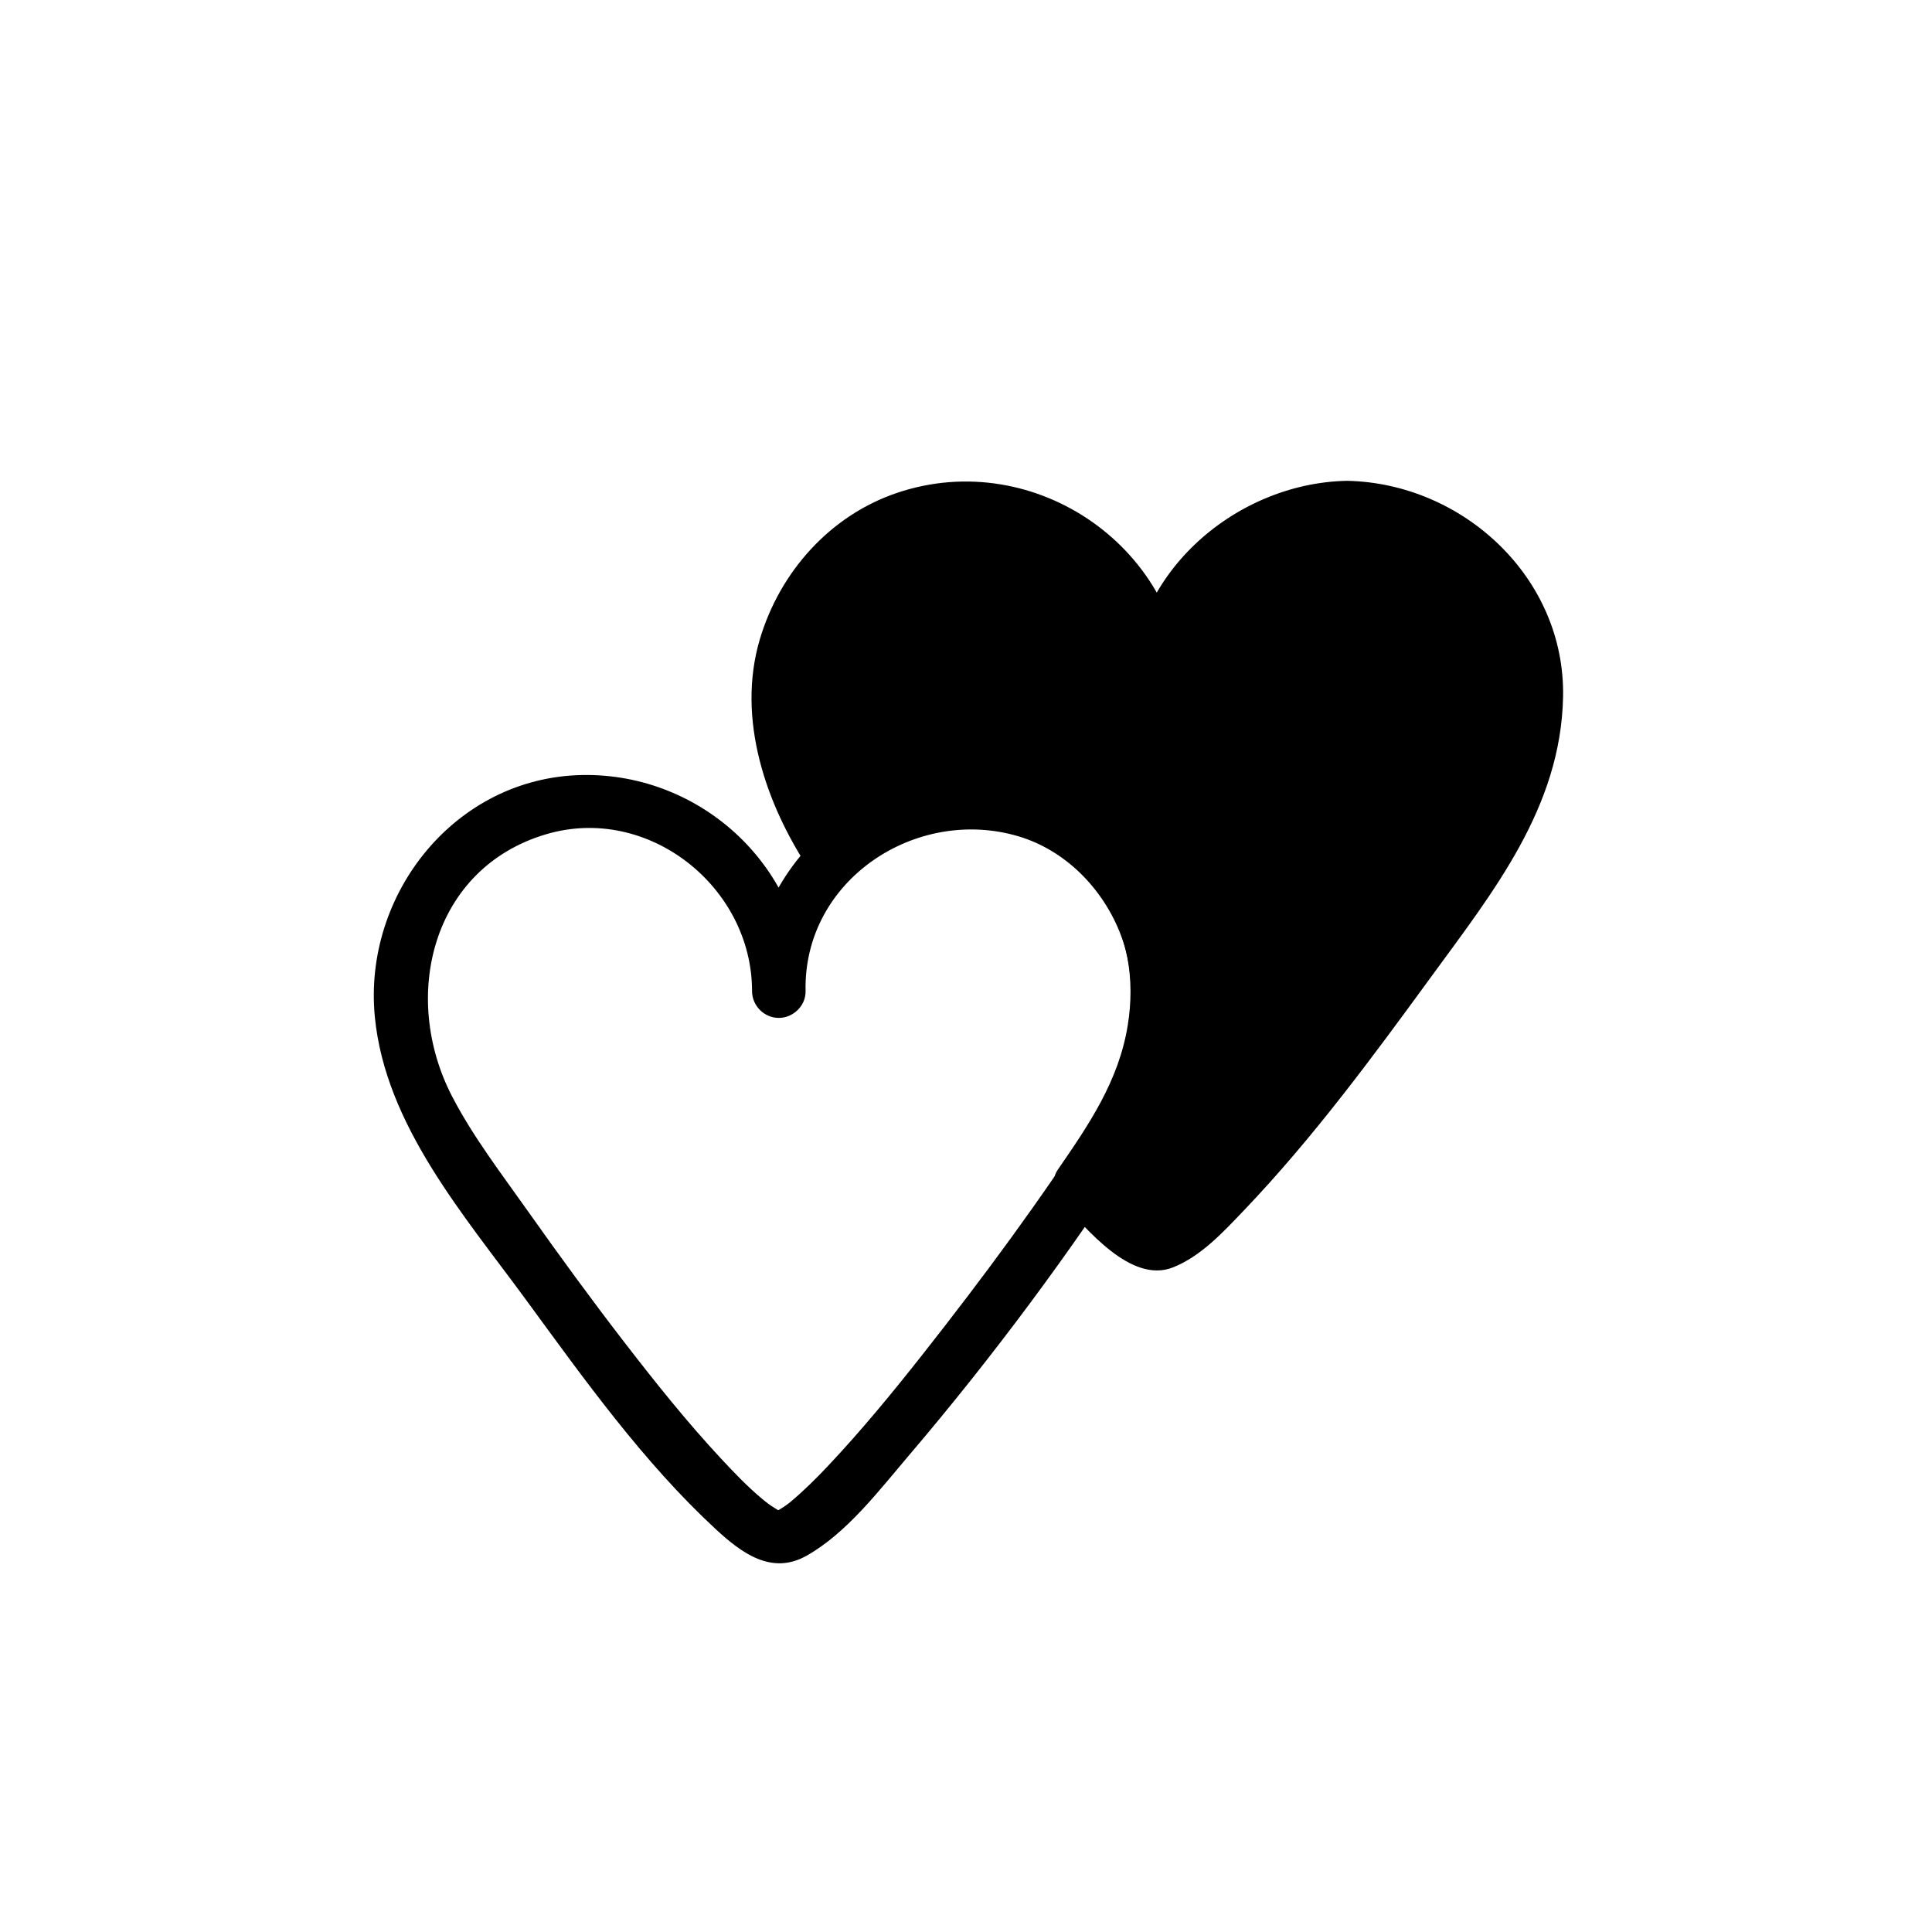 <?xml version="1.0" encoding="iso-8859-1"?>
<!-- Generator: Adobe Illustrator 16.0.0, SVG Export Plug-In . SVG Version: 6.00 Build 0)  -->
<!DOCTYPE svg PUBLIC "-//W3C//DTD SVG 1.1//EN" "http://www.w3.org/Graphics/SVG/1.1/DTD/svg11.dtd">
<svg version="1.1" xmlns="http://www.w3.org/2000/svg" xmlns:xlink="http://www.w3.org/1999/xlink" x="0px" y="0px" width="361px"
	 height="361px" viewBox="0 0 361 361" style="enable-background:new 0 0 361 361;" xml:space="preserve">
<g id="scene_x5F_making_x5F_love_x5F_clean">
	<g style="display:none;">
		<path style="display:inline;fill:#000000;" d="M279.65,156.122c4.379-6.813,7.414-17.16,7.414-25.893
			c0-19.543-15.843-35.385-35.386-35.385c-19.542,0-35.386,15.842-35.386,35.385c0,0.007,0.001,0.015,0.001,0.022h-0.001
			c0-0.007,0-0.015,0-0.022c0-19.543-15.842-35.385-35.385-35.385c-19.542,0-35.385,15.842-35.385,35.385
			c0,8.855,3.164,19.264,7.636,26.15c13.686,21.073,53.237,76.002,63.134,76.002C225.396,232.381,266.018,177.331,279.65,156.122z"
			/>
		<g style="display:inline;">
			<path style="fill:#000000;" d="M283.968,158.645c7.452-12.163,10.473-27.981,5.855-41.68
				c-4.104-12.177-14.118-21.253-26.135-25.303c-24.658-8.311-53.572,12.083-52.395,38.588c1.667-1.667,3.333-3.333,5-5h-0.001
				c1.667,1.667,3.333,3.333,5,5c0-22.782-19.257-40.814-41.774-40.38c-23.708,0.457-40.924,22.269-38.71,45.164
				c1.958,20.244,16.705,37.114,28.285,52.939c10.821,14.787,21.895,30.309,35.406,42.8c4.845,4.479,10.45,8.653,16.981,4.971
				c7.535-4.248,13.568-12.225,19.068-18.679C256.23,198.666,270.861,178.961,283.968,158.645c3.507-5.437-5.152-10.445-8.635-5.047
				c-9.932,15.394-20.88,30.21-32.217,44.592c-5.658,7.178-11.48,14.258-17.756,20.907c-2.156,2.284-4.398,4.494-6.801,6.52
				c-0.588,0.495-1.295,0.984-2.126,1.491c-0.197,0.121-1.492,0.689-0.271,0.207c-1.203,0.476,0.155,0.079,0.843,0.182
				c-0.929-0.138-0.107,0.146-1.464-0.655c-0.937-0.554-1.536-1.036-2.346-1.709c-2.771-2.302-5.273-4.936-7.725-7.567
				c-6.406-6.878-12.294-14.264-18.033-21.701c-6.204-8.04-12.193-16.247-18.054-24.54c-4.888-6.917-10.24-13.881-14.144-21.417
				c-9.657-18.641-3.8-42.658,17.589-48.979c19.052-5.63,38.462,9.824,38.462,29.322c0,2.726,2.274,5,5,5h0.001
				c2.634,0,5.121-2.275,5-5c-0.926-20.834,20.992-34.485,39.736-28.945c9.292,2.746,16.527,10.538,19.572,19.572
				c3.599,10.677,0.453,23.38-5.27,32.721C271.954,159.113,280.605,164.132,283.968,158.645z"/>
		</g>
	</g>
	<g style="display:none;">
		<g style="display:inline;">
			<path style="fill:#000000;" d="M213.196,213.312c7.452-12.162,10.473-27.981,5.855-41.68
				c-4.104-12.177-14.117-21.252-26.134-25.303c-25.093-8.458-52.969,12.184-52.395,38.588c1.667-1.667,3.333-3.333,5-5h0
				c1.667,1.667,3.333,3.333,5,5c0-22.782-19.257-40.814-41.775-40.38c-23.708,0.457-40.924,22.269-38.71,45.164
				c1.958,20.244,16.704,37.114,28.285,52.938c10.822,14.788,21.896,30.31,35.406,42.801c4.844,4.479,10.451,8.653,16.982,4.971
				c7.535-4.248,13.567-12.226,19.068-18.679C185.46,253.333,200.09,233.628,213.196,213.312c3.507-5.437-5.152-10.444-8.635-5.047
				c-9.931,15.394-20.879,30.211-32.215,44.593c-5.659,7.178-11.48,14.258-17.756,20.907c-2.156,2.284-4.398,4.494-6.801,6.52
				c-0.587,0.495-1.294,0.984-2.125,1.491c-0.197,0.121-1.492,0.689-0.27,0.207c-1.204,0.476,0.155,0.079,0.843,0.182
				c-0.929-0.138-0.108,0.146-1.464-0.655c-0.937-0.554-1.537-1.036-2.346-1.709c-2.771-2.302-5.273-4.936-7.725-7.567
				c-6.406-6.879-12.294-14.265-18.033-21.701c-6.204-8.04-12.193-16.247-18.054-24.54c-4.888-6.917-10.24-13.882-14.144-21.417
				c-9.657-18.641-3.8-42.658,17.589-48.979c19.052-5.63,38.463,9.824,38.463,29.322c0,2.726,2.274,5,5,5h0c2.681,0,5.059-2.274,5-5
				c-0.452-20.767,20.647-34.587,39.736-28.945c9.292,2.746,16.526,10.538,19.571,19.572c3.599,10.676,0.454,23.38-5.27,32.721
				C201.183,213.779,209.834,218.799,213.196,213.312z"/>
		</g>
	</g>
	<g>
		<path style="fill:#000000;" d="M251.679,94.843c-19.542,0-35.386,15.842-35.386,35.385c0,0.007,0.001,0.015,0.001,0.022h-0.001
			c0-0.007,0-0.015,0-0.022c0-19.543-15.842-35.385-35.385-35.385c-19.542,0-35.385,15.842-35.385,35.385
			c0,8.855,3.164,19.264,7.636,26.15c0.75,1.154,1.581,2.416,2.477,3.759c6.422-6.555,15.37-10.627,25.272-10.627
			c19.543,0,35.385,15.842,35.385,35.385c0,8.733-3.034,19.08-7.414,25.894c-1.856,2.889-4.217,6.409-6.927,10.328
			c6.324,6.829,11.53,11.265,14.341,11.265c9.104,0,49.725-55.05,63.357-76.259c4.379-6.813,7.414-17.16,7.414-25.893
			C287.064,110.686,271.222,94.843,251.679,94.843z"/>
		<g>
			<path style="fill:#000000;" d="M251.679,89.843c-21.247,0.41-41.375,18.117-40.385,40.407c1.667-1.667,3.333-3.333,5-5h-0.001
				c1.667,1.667,3.333,3.333,5,5c0-27.512-27.788-46.882-53.648-38.166c-12.574,4.238-21.962,14.83-25.679,27.407
				c-4.382,14.829,1.148,30.822,9.353,43.168c1.785,2.686,5.45,3.361,7.853,1.012c13.445-13.147,35.514-11.753,46.578,3.693
				c5.073,7.083,6.342,15.729,4.978,24.192c-1.682,10.425-7.241,18.542-13.093,27.034c-1.292,1.875-0.674,4.507,0.782,6.059
				c4.515,4.813,12.88,15.28,20.747,12.172c5.252-2.074,9.447-6.657,13.267-10.654c12.823-13.417,23.99-28.577,34.909-43.545
				c11.638-15.953,24.311-31.692,24.725-52.396C292.511,107.931,273.317,90.26,251.679,89.843c-6.452-0.125-6.44,9.876,0,10
				c19.826,0.382,32.9,17.946,29.819,37.049c-2.477,15.358-13.888,28.437-22.793,40.684c-9.297,12.787-18.922,25.405-29.416,37.24
				c-3.393,3.825-7.297,8.227-11.147,11.146c-0.666,0.505-1.37,0.955-2.098,1.366c-0.118,0.066-0.707,0.105,0.249,0.052
				c-0.708,0.04-2.853-2.052-3.391-2.5c-2.664-2.214-5.049-4.778-7.415-7.3c0.261,2.02,0.521,4.039,0.782,6.059
				c7.431-10.783,13.055-20.785,14.749-33.999c1.42-11.064-2.251-21.73-8.964-30.413c-14.663-18.969-43.474-18.741-59.954-2.626
				c2.618,0.337,5.235,0.675,7.853,1.012c-6.417-9.657-11.023-21.038-8.956-32.858c1.787-10.219,8.834-18.24,18.059-22.553
				c19.603-9.167,42.236,7.295,42.236,28.048c0,2.726,2.274,5,5,5h0.001c2.634,0,5.121-2.275,5-5
				c-0.747-16.815,14.356-30.098,30.385-30.407C258.119,99.719,258.131,89.719,251.679,89.843z"/>
		</g>
	</g>
	<g>
		<g>
			<path style="fill:#000000;" d="M213.197,213.593c7.452-12.162,10.473-27.981,5.855-41.68
				c-4.104-12.177-14.118-21.252-26.135-25.303c-25.092-8.458-52.968,12.184-52.394,38.588c1.667-1.667,3.333-3.333,5-5h0
				c1.667,1.667,3.333,3.333,5,5c0-22.782-19.257-40.814-41.775-40.38c-23.708,0.457-40.924,22.269-38.71,45.164
				c1.958,20.244,16.704,37.114,28.285,52.938c10.822,14.788,21.896,30.31,35.406,42.801c4.844,4.479,10.451,8.653,16.982,4.971
				c7.535-4.248,13.568-12.226,19.068-18.679C185.461,253.614,200.091,233.909,213.197,213.593
				c3.507-5.437-5.152-10.444-8.635-5.047c-9.931,15.394-20.879,30.211-32.216,44.593c-5.658,7.178-11.48,14.258-17.756,20.907
				c-2.156,2.284-4.398,4.494-6.801,6.52c-0.587,0.495-1.294,0.984-2.125,1.491c-0.197,0.121-1.492,0.689-0.27,0.207
				c-1.204,0.476,0.155,0.079,0.843,0.182c-0.929-0.138-0.108,0.146-1.464-0.655c-0.937-0.554-1.537-1.036-2.346-1.709
				c-2.771-2.302-5.273-4.936-7.725-7.567c-6.406-6.879-12.294-14.265-18.033-21.701c-6.204-8.04-12.193-16.247-18.054-24.54
				c-4.888-6.917-10.24-13.882-14.144-21.417c-9.657-18.641-3.8-42.658,17.589-48.979c19.052-5.63,38.463,9.824,38.463,29.322
				c0,2.726,2.274,5,5,5h0c2.681,0,5.059-2.274,5-5c-0.452-20.767,20.647-34.587,39.736-28.945
				c9.293,2.746,16.527,10.538,19.572,19.572c3.599,10.676,0.454,23.38-5.27,32.721C201.184,214.061,209.835,219.08,213.197,213.593
				z"/>
		</g>
	</g>
</g>
<g id="Ebene_1">
</g>
</svg>
